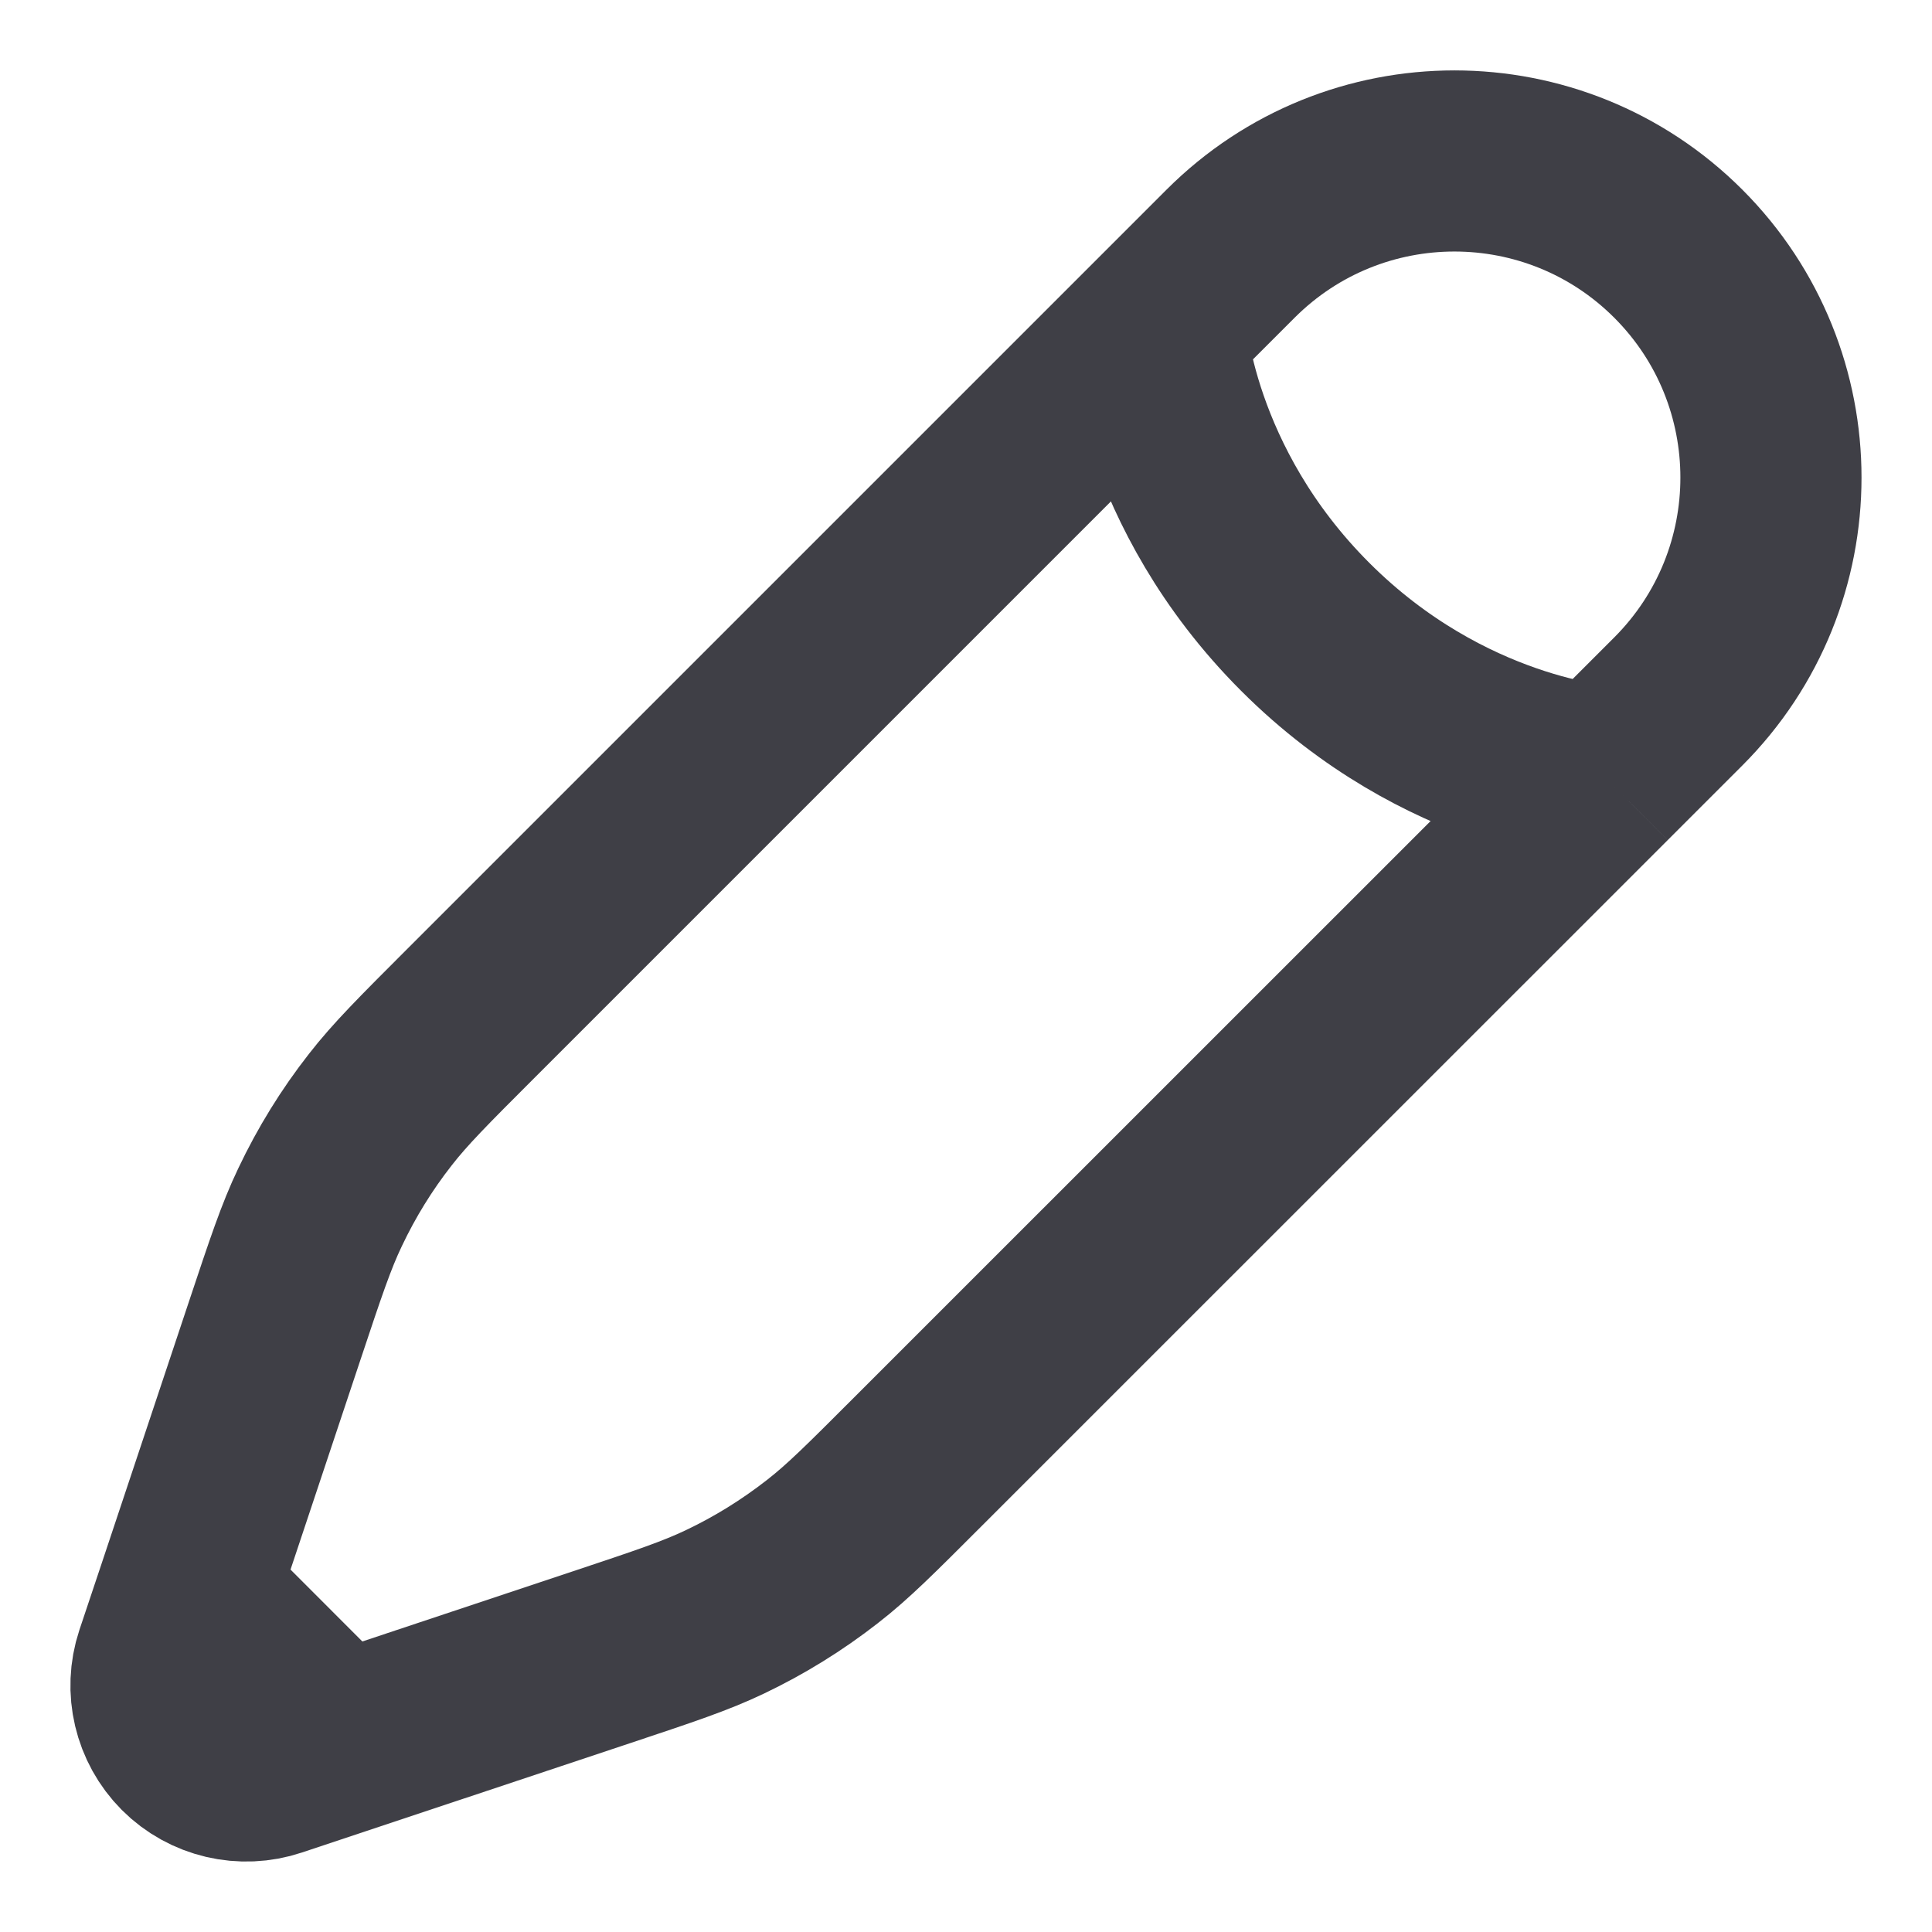 <svg width="16" height="16" viewBox="0 0 16 16" fill="none" xmlns="http://www.w3.org/2000/svg">
<g clip-path="url(#clip0_101_13574)">
<path d="M9.573 2.719L10.191 2.101C11.215 1.077 12.875 1.077 13.899 2.101C14.922 3.125 14.922 4.785 13.899 5.809L13.281 6.427M9.573 2.719C9.573 2.719 9.65 4.032 10.809 5.191C11.967 6.349 13.281 6.427 13.281 6.427M9.573 2.719L3.892 8.4C3.507 8.785 3.315 8.977 3.15 9.189C2.954 9.439 2.787 9.71 2.651 9.997C2.535 10.239 2.449 10.498 2.277 11.014L1.548 13.201M13.281 6.427L7.6 12.107C7.215 12.492 7.023 12.685 6.81 12.85C6.56 13.045 6.289 13.213 6.003 13.349C5.76 13.465 5.502 13.551 4.986 13.723L2.798 14.452M2.798 14.452L2.264 14.63C2.01 14.715 1.729 14.649 1.54 14.46C1.351 14.27 1.285 13.99 1.369 13.736L1.548 13.201M2.798 14.452L1.548 13.201" stroke="#3F3F46" stroke-width="1.5"/>
</g>
<defs>
<clipPath id="clip0_101_13574">
<rect width="16" height="16" fill="white"/>
</clipPath>
</defs>
</svg>
